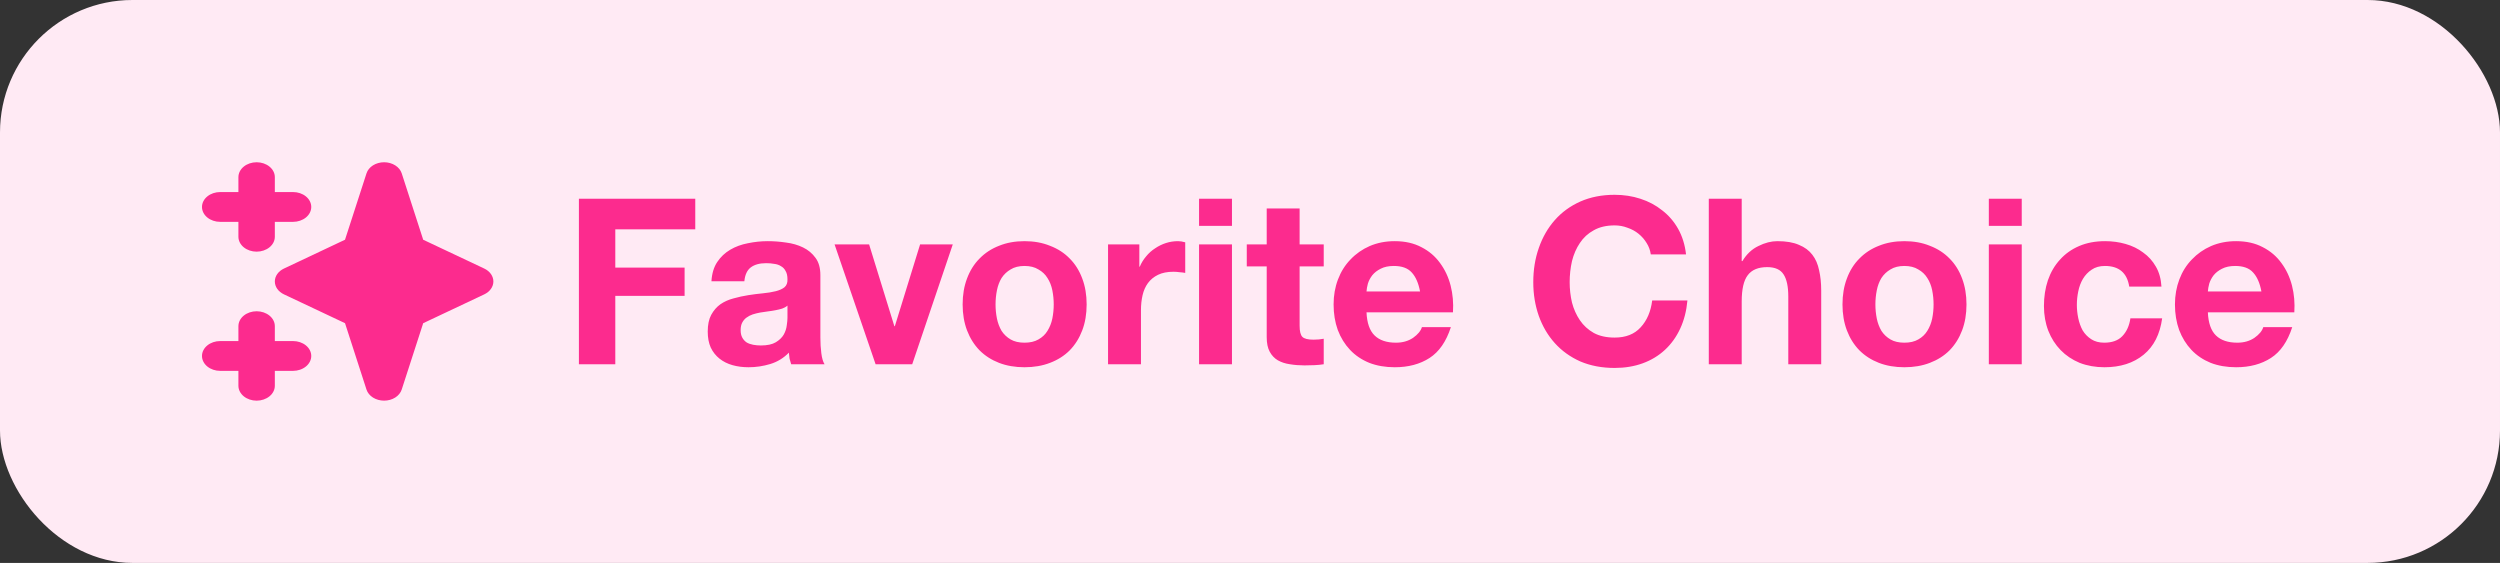 <svg width="151" height="34" viewBox="0 0 151 34" fill="none" xmlns="http://www.w3.org/2000/svg">
<rect x="0" y="0" width="151" height="34" fill="#333333" stroke="none"/>
<rect width="151" height="34" rx="8" fill="#FFEAF4"/>
<path d="M34.966 12.004V22H37.164V17.87H41.35V16.162H37.164V13.852H41.994V12.004H34.966ZM42.971 16.988C42.999 16.521 43.115 16.134 43.321 15.826C43.526 15.518 43.788 15.271 44.105 15.084C44.422 14.897 44.777 14.767 45.169 14.692C45.57 14.608 45.971 14.566 46.373 14.566C46.737 14.566 47.105 14.594 47.479 14.65C47.852 14.697 48.193 14.795 48.501 14.944C48.809 15.093 49.061 15.303 49.257 15.574C49.453 15.835 49.551 16.185 49.551 16.624V20.39C49.551 20.717 49.569 21.029 49.607 21.328C49.644 21.627 49.709 21.851 49.803 22H47.787C47.749 21.888 47.717 21.776 47.689 21.664C47.67 21.543 47.656 21.421 47.647 21.3C47.33 21.627 46.956 21.855 46.527 21.986C46.097 22.117 45.659 22.182 45.211 22.182C44.865 22.182 44.544 22.14 44.245 22.056C43.946 21.972 43.685 21.841 43.461 21.664C43.237 21.487 43.059 21.263 42.929 20.992C42.807 20.721 42.747 20.399 42.747 20.026C42.747 19.615 42.817 19.279 42.957 19.018C43.106 18.747 43.293 18.533 43.517 18.374C43.75 18.215 44.011 18.099 44.301 18.024C44.599 17.94 44.898 17.875 45.197 17.828C45.495 17.781 45.789 17.744 46.079 17.716C46.368 17.688 46.625 17.646 46.849 17.59C47.073 17.534 47.25 17.455 47.381 17.352C47.511 17.24 47.572 17.081 47.563 16.876C47.563 16.661 47.526 16.493 47.451 16.372C47.386 16.241 47.292 16.143 47.171 16.078C47.059 16.003 46.923 15.957 46.765 15.938C46.615 15.91 46.452 15.896 46.275 15.896C45.883 15.896 45.575 15.98 45.351 16.148C45.127 16.316 44.996 16.596 44.959 16.988H42.971ZM47.563 18.458C47.479 18.533 47.371 18.593 47.241 18.64C47.12 18.677 46.984 18.71 46.835 18.738C46.695 18.766 46.545 18.789 46.387 18.808C46.228 18.827 46.069 18.85 45.911 18.878C45.761 18.906 45.612 18.943 45.463 18.99C45.323 19.037 45.197 19.102 45.085 19.186C44.982 19.261 44.898 19.359 44.833 19.48C44.767 19.601 44.735 19.755 44.735 19.942C44.735 20.119 44.767 20.269 44.833 20.39C44.898 20.511 44.987 20.609 45.099 20.684C45.211 20.749 45.342 20.796 45.491 20.824C45.64 20.852 45.794 20.866 45.953 20.866C46.345 20.866 46.648 20.801 46.863 20.67C47.078 20.539 47.236 20.385 47.339 20.208C47.441 20.021 47.502 19.835 47.521 19.648C47.549 19.461 47.563 19.312 47.563 19.2V18.458ZM55.098 22L57.548 14.762H55.574L54.048 19.704H54.02L52.494 14.762H50.408L52.886 22H55.098ZM60.131 18.388C60.131 18.099 60.159 17.814 60.215 17.534C60.271 17.254 60.365 17.007 60.495 16.792C60.635 16.577 60.817 16.405 61.041 16.274C61.265 16.134 61.545 16.064 61.881 16.064C62.217 16.064 62.497 16.134 62.721 16.274C62.955 16.405 63.137 16.577 63.267 16.792C63.407 17.007 63.505 17.254 63.561 17.534C63.617 17.814 63.645 18.099 63.645 18.388C63.645 18.677 63.617 18.962 63.561 19.242C63.505 19.513 63.407 19.76 63.267 19.984C63.137 20.199 62.955 20.371 62.721 20.502C62.497 20.633 62.217 20.698 61.881 20.698C61.545 20.698 61.265 20.633 61.041 20.502C60.817 20.371 60.635 20.199 60.495 19.984C60.365 19.76 60.271 19.513 60.215 19.242C60.159 18.962 60.131 18.677 60.131 18.388ZM58.143 18.388C58.143 18.967 58.232 19.489 58.409 19.956C58.587 20.423 58.839 20.824 59.165 21.16C59.492 21.487 59.884 21.739 60.341 21.916C60.799 22.093 61.312 22.182 61.881 22.182C62.451 22.182 62.964 22.093 63.421 21.916C63.888 21.739 64.285 21.487 64.611 21.16C64.938 20.824 65.19 20.423 65.367 19.956C65.545 19.489 65.633 18.967 65.633 18.388C65.633 17.809 65.545 17.287 65.367 16.82C65.19 16.344 64.938 15.943 64.611 15.616C64.285 15.28 63.888 15.023 63.421 14.846C62.964 14.659 62.451 14.566 61.881 14.566C61.312 14.566 60.799 14.659 60.341 14.846C59.884 15.023 59.492 15.28 59.165 15.616C58.839 15.943 58.587 16.344 58.409 16.82C58.232 17.287 58.143 17.809 58.143 18.388ZM66.926 14.762V22H68.914V18.738C68.914 18.411 68.947 18.108 69.012 17.828C69.077 17.548 69.185 17.305 69.334 17.1C69.493 16.885 69.698 16.717 69.95 16.596C70.202 16.475 70.51 16.414 70.874 16.414C70.995 16.414 71.121 16.423 71.252 16.442C71.383 16.451 71.495 16.465 71.588 16.484V14.636C71.429 14.589 71.285 14.566 71.154 14.566C70.902 14.566 70.659 14.603 70.426 14.678C70.193 14.753 69.973 14.86 69.768 15C69.563 15.131 69.381 15.294 69.222 15.49C69.063 15.677 68.937 15.882 68.844 16.106H68.816V14.762H66.926ZM74.411 13.642V12.004H72.423V13.642H74.411ZM72.423 14.762V22H74.411V14.762H72.423ZM78.497 14.762V12.592H76.509V14.762H75.305V16.092H76.509V20.362C76.509 20.726 76.569 21.02 76.691 21.244C76.812 21.468 76.975 21.641 77.181 21.762C77.395 21.883 77.638 21.963 77.909 22C78.189 22.047 78.483 22.07 78.791 22.07C78.987 22.07 79.187 22.065 79.393 22.056C79.598 22.047 79.785 22.028 79.953 22V20.46C79.859 20.479 79.761 20.493 79.659 20.502C79.556 20.511 79.449 20.516 79.337 20.516C79.001 20.516 78.777 20.46 78.665 20.348C78.553 20.236 78.497 20.012 78.497 19.676V16.092H79.953V14.762H78.497ZM85.771 17.604H82.537C82.546 17.464 82.574 17.305 82.621 17.128C82.677 16.951 82.765 16.783 82.887 16.624C83.017 16.465 83.185 16.335 83.391 16.232C83.605 16.12 83.871 16.064 84.189 16.064C84.674 16.064 85.033 16.195 85.267 16.456C85.509 16.717 85.677 17.1 85.771 17.604ZM82.537 18.864H87.759C87.796 18.304 87.749 17.767 87.619 17.254C87.488 16.741 87.273 16.283 86.975 15.882C86.685 15.481 86.312 15.163 85.855 14.93C85.397 14.687 84.861 14.566 84.245 14.566C83.694 14.566 83.19 14.664 82.733 14.86C82.285 15.056 81.897 15.327 81.571 15.672C81.244 16.008 80.992 16.409 80.815 16.876C80.637 17.343 80.549 17.847 80.549 18.388C80.549 18.948 80.633 19.461 80.801 19.928C80.978 20.395 81.225 20.796 81.543 21.132C81.86 21.468 82.247 21.729 82.705 21.916C83.162 22.093 83.675 22.182 84.245 22.182C85.066 22.182 85.766 21.995 86.345 21.622C86.923 21.249 87.353 20.628 87.633 19.76H85.883C85.817 19.984 85.64 20.199 85.351 20.404C85.061 20.6 84.716 20.698 84.315 20.698C83.755 20.698 83.325 20.553 83.027 20.264C82.728 19.975 82.565 19.508 82.537 18.864ZM99.708 15.364H101.836C101.771 14.785 101.612 14.272 101.36 13.824C101.108 13.376 100.786 13.003 100.394 12.704C100.011 12.396 99.573 12.163 99.078 12.004C98.593 11.845 98.075 11.766 97.524 11.766C96.759 11.766 96.068 11.901 95.452 12.172C94.846 12.443 94.332 12.816 93.912 13.292C93.492 13.768 93.17 14.328 92.946 14.972C92.722 15.607 92.61 16.297 92.61 17.044C92.61 17.772 92.722 18.453 92.946 19.088C93.17 19.713 93.492 20.259 93.912 20.726C94.332 21.193 94.846 21.561 95.452 21.832C96.068 22.093 96.759 22.224 97.524 22.224C98.14 22.224 98.705 22.131 99.218 21.944C99.731 21.757 100.179 21.487 100.562 21.132C100.945 20.777 101.253 20.348 101.486 19.844C101.719 19.34 101.864 18.775 101.92 18.15H99.792C99.708 18.822 99.475 19.363 99.092 19.774C98.719 20.185 98.196 20.39 97.524 20.39C97.029 20.39 96.609 20.297 96.264 20.11C95.919 19.914 95.639 19.657 95.424 19.34C95.21 19.023 95.051 18.668 94.948 18.276C94.855 17.875 94.808 17.464 94.808 17.044C94.808 16.605 94.855 16.181 94.948 15.77C95.051 15.359 95.21 14.995 95.424 14.678C95.639 14.351 95.919 14.095 96.264 13.908C96.609 13.712 97.029 13.614 97.524 13.614C97.795 13.614 98.052 13.661 98.294 13.754C98.546 13.838 98.77 13.959 98.966 14.118C99.162 14.277 99.326 14.463 99.456 14.678C99.587 14.883 99.671 15.112 99.708 15.364ZM103.211 12.004V22H105.199V18.206C105.199 17.469 105.32 16.941 105.563 16.624C105.806 16.297 106.198 16.134 106.739 16.134C107.215 16.134 107.546 16.283 107.733 16.582C107.92 16.871 108.013 17.315 108.013 17.912V22H110.001V17.548C110.001 17.1 109.959 16.694 109.875 16.33C109.8 15.957 109.665 15.644 109.469 15.392C109.273 15.131 109.002 14.93 108.657 14.79C108.321 14.641 107.887 14.566 107.355 14.566C106.982 14.566 106.599 14.664 106.207 14.86C105.815 15.047 105.493 15.35 105.241 15.77H105.199V12.004H103.211ZM113.274 18.388C113.274 18.099 113.302 17.814 113.358 17.534C113.414 17.254 113.507 17.007 113.638 16.792C113.778 16.577 113.96 16.405 114.184 16.274C114.408 16.134 114.688 16.064 115.024 16.064C115.36 16.064 115.64 16.134 115.864 16.274C116.097 16.405 116.279 16.577 116.41 16.792C116.55 17.007 116.648 17.254 116.704 17.534C116.76 17.814 116.788 18.099 116.788 18.388C116.788 18.677 116.76 18.962 116.704 19.242C116.648 19.513 116.55 19.76 116.41 19.984C116.279 20.199 116.097 20.371 115.864 20.502C115.64 20.633 115.36 20.698 115.024 20.698C114.688 20.698 114.408 20.633 114.184 20.502C113.96 20.371 113.778 20.199 113.638 19.984C113.507 19.76 113.414 19.513 113.358 19.242C113.302 18.962 113.274 18.677 113.274 18.388ZM111.286 18.388C111.286 18.967 111.375 19.489 111.552 19.956C111.729 20.423 111.981 20.824 112.308 21.16C112.635 21.487 113.027 21.739 113.484 21.916C113.941 22.093 114.455 22.182 115.024 22.182C115.593 22.182 116.107 22.093 116.564 21.916C117.031 21.739 117.427 21.487 117.754 21.16C118.081 20.824 118.333 20.423 118.51 19.956C118.687 19.489 118.776 18.967 118.776 18.388C118.776 17.809 118.687 17.287 118.51 16.82C118.333 16.344 118.081 15.943 117.754 15.616C117.427 15.28 117.031 15.023 116.564 14.846C116.107 14.659 115.593 14.566 115.024 14.566C114.455 14.566 113.941 14.659 113.484 14.846C113.027 15.023 112.635 15.28 112.308 15.616C111.981 15.943 111.729 16.344 111.552 16.82C111.375 17.287 111.286 17.809 111.286 18.388ZM122.113 13.642V12.004H120.125V13.642H122.113ZM120.125 14.762V22H122.113V14.762H120.125ZM128.606 17.31H130.552C130.524 16.843 130.412 16.442 130.216 16.106C130.02 15.761 129.763 15.476 129.446 15.252C129.138 15.019 128.783 14.846 128.382 14.734C127.99 14.622 127.579 14.566 127.15 14.566C126.562 14.566 126.039 14.664 125.582 14.86C125.125 15.056 124.737 15.331 124.42 15.686C124.103 16.031 123.86 16.447 123.692 16.932C123.533 17.408 123.454 17.926 123.454 18.486C123.454 19.027 123.543 19.527 123.72 19.984C123.897 20.432 124.145 20.819 124.462 21.146C124.779 21.473 125.162 21.729 125.61 21.916C126.067 22.093 126.567 22.182 127.108 22.182C128.069 22.182 128.858 21.93 129.474 21.426C130.09 20.922 130.463 20.189 130.594 19.228H128.676C128.611 19.676 128.447 20.035 128.186 20.306C127.934 20.567 127.57 20.698 127.094 20.698C126.786 20.698 126.525 20.628 126.31 20.488C126.095 20.348 125.923 20.171 125.792 19.956C125.671 19.732 125.582 19.485 125.526 19.214C125.47 18.943 125.442 18.677 125.442 18.416C125.442 18.145 125.47 17.875 125.526 17.604C125.582 17.324 125.675 17.072 125.806 16.848C125.946 16.615 126.123 16.428 126.338 16.288C126.553 16.139 126.819 16.064 127.136 16.064C127.985 16.064 128.475 16.479 128.606 17.31ZM136.589 17.604H133.355C133.364 17.464 133.392 17.305 133.439 17.128C133.495 16.951 133.584 16.783 133.705 16.624C133.836 16.465 134.004 16.335 134.209 16.232C134.424 16.12 134.69 16.064 135.007 16.064C135.492 16.064 135.852 16.195 136.085 16.456C136.328 16.717 136.496 17.1 136.589 17.604ZM133.355 18.864H138.577C138.614 18.304 138.568 17.767 138.437 17.254C138.306 16.741 138.092 16.283 137.793 15.882C137.504 15.481 137.13 15.163 136.673 14.93C136.216 14.687 135.679 14.566 135.063 14.566C134.512 14.566 134.008 14.664 133.551 14.86C133.103 15.056 132.716 15.327 132.389 15.672C132.062 16.008 131.81 16.409 131.633 16.876C131.456 17.343 131.367 17.847 131.367 18.388C131.367 18.948 131.451 19.461 131.619 19.928C131.796 20.395 132.044 20.796 132.361 21.132C132.678 21.468 133.066 21.729 133.523 21.916C133.98 22.093 134.494 22.182 135.063 22.182C135.884 22.182 136.584 21.995 137.163 21.622C137.742 21.249 138.171 20.628 138.451 19.76H136.701C136.636 19.984 136.458 20.199 136.169 20.404C135.88 20.6 135.534 20.698 135.133 20.698C134.573 20.698 134.144 20.553 133.845 20.264C133.546 19.975 133.383 19.508 133.355 18.864Z" fill="#FC2B8E"/>
<path fill-rule="evenodd" clip-rule="evenodd" d="M15.5 9.8C15.792 9.8 16.072 9.895 16.278 10.064C16.484 10.232 16.6 10.461 16.6 10.7V11.6H17.7C17.992 11.6 18.271 11.695 18.478 11.864C18.684 12.032 18.8 12.261 18.8 12.5C18.8 12.739 18.684 12.968 18.478 13.136C18.271 13.305 17.992 13.4 17.7 13.4H16.6V14.3C16.6 14.539 16.484 14.768 16.278 14.936C16.072 15.105 15.792 15.2 15.5 15.2C15.208 15.2 14.928 15.105 14.722 14.936C14.516 14.768 14.4 14.539 14.4 14.3V13.4H13.3C13.008 13.4 12.728 13.305 12.522 13.136C12.316 12.968 12.2 12.739 12.2 12.5C12.2 12.261 12.316 12.032 12.522 11.864C12.728 11.695 13.008 11.6 13.3 11.6H14.4V10.7C14.4 10.461 14.516 10.232 14.722 10.064C14.928 9.895 15.208 9.8 15.5 9.8ZM15.5 18.8C15.792 18.8 16.072 18.895 16.278 19.064C16.484 19.232 16.6 19.461 16.6 19.7V20.6H17.7C17.992 20.6 18.271 20.695 18.478 20.864C18.684 21.032 18.8 21.261 18.8 21.5C18.8 21.739 18.684 21.968 18.478 22.136C18.271 22.305 17.992 22.4 17.7 22.4H16.6V23.3C16.6 23.539 16.484 23.768 16.278 23.936C16.072 24.105 15.792 24.2 15.5 24.2C15.208 24.2 14.928 24.105 14.722 23.936C14.516 23.768 14.4 23.539 14.4 23.3V22.4H13.3C13.008 22.4 12.728 22.305 12.522 22.136C12.316 21.968 12.2 21.739 12.2 21.5C12.2 21.261 12.316 21.032 12.522 20.864C12.728 20.695 13.008 20.6 13.3 20.6H14.4V19.7C14.4 19.461 14.516 19.232 14.722 19.064C14.928 18.895 15.208 18.8 15.5 18.8ZM23.2 9.8C23.443 9.8 23.679 9.866 23.871 9.987C24.064 10.108 24.201 10.278 24.264 10.47L25.561 14.48L29.25 16.221C29.417 16.3 29.556 16.413 29.652 16.55C29.749 16.687 29.8 16.842 29.8 17C29.8 17.158 29.749 17.313 29.652 17.45C29.556 17.587 29.417 17.7 29.25 17.779L25.561 19.521L24.263 23.53C24.2 23.722 24.062 23.892 23.87 24.013C23.678 24.134 23.442 24.199 23.199 24.199C22.957 24.199 22.721 24.134 22.529 24.013C22.337 23.892 22.198 23.722 22.136 23.53L20.839 19.52L17.15 17.779C16.983 17.7 16.844 17.587 16.747 17.45C16.651 17.313 16.6 17.158 16.6 17C16.6 16.842 16.651 16.687 16.747 16.55C16.844 16.413 16.983 16.3 17.15 16.221L20.839 14.479L22.137 10.47C22.199 10.278 22.337 10.108 22.529 9.987C22.722 9.866 22.957 9.8 23.2 9.8V9.8Z" fill="#FC2B8E"/>
</svg>
